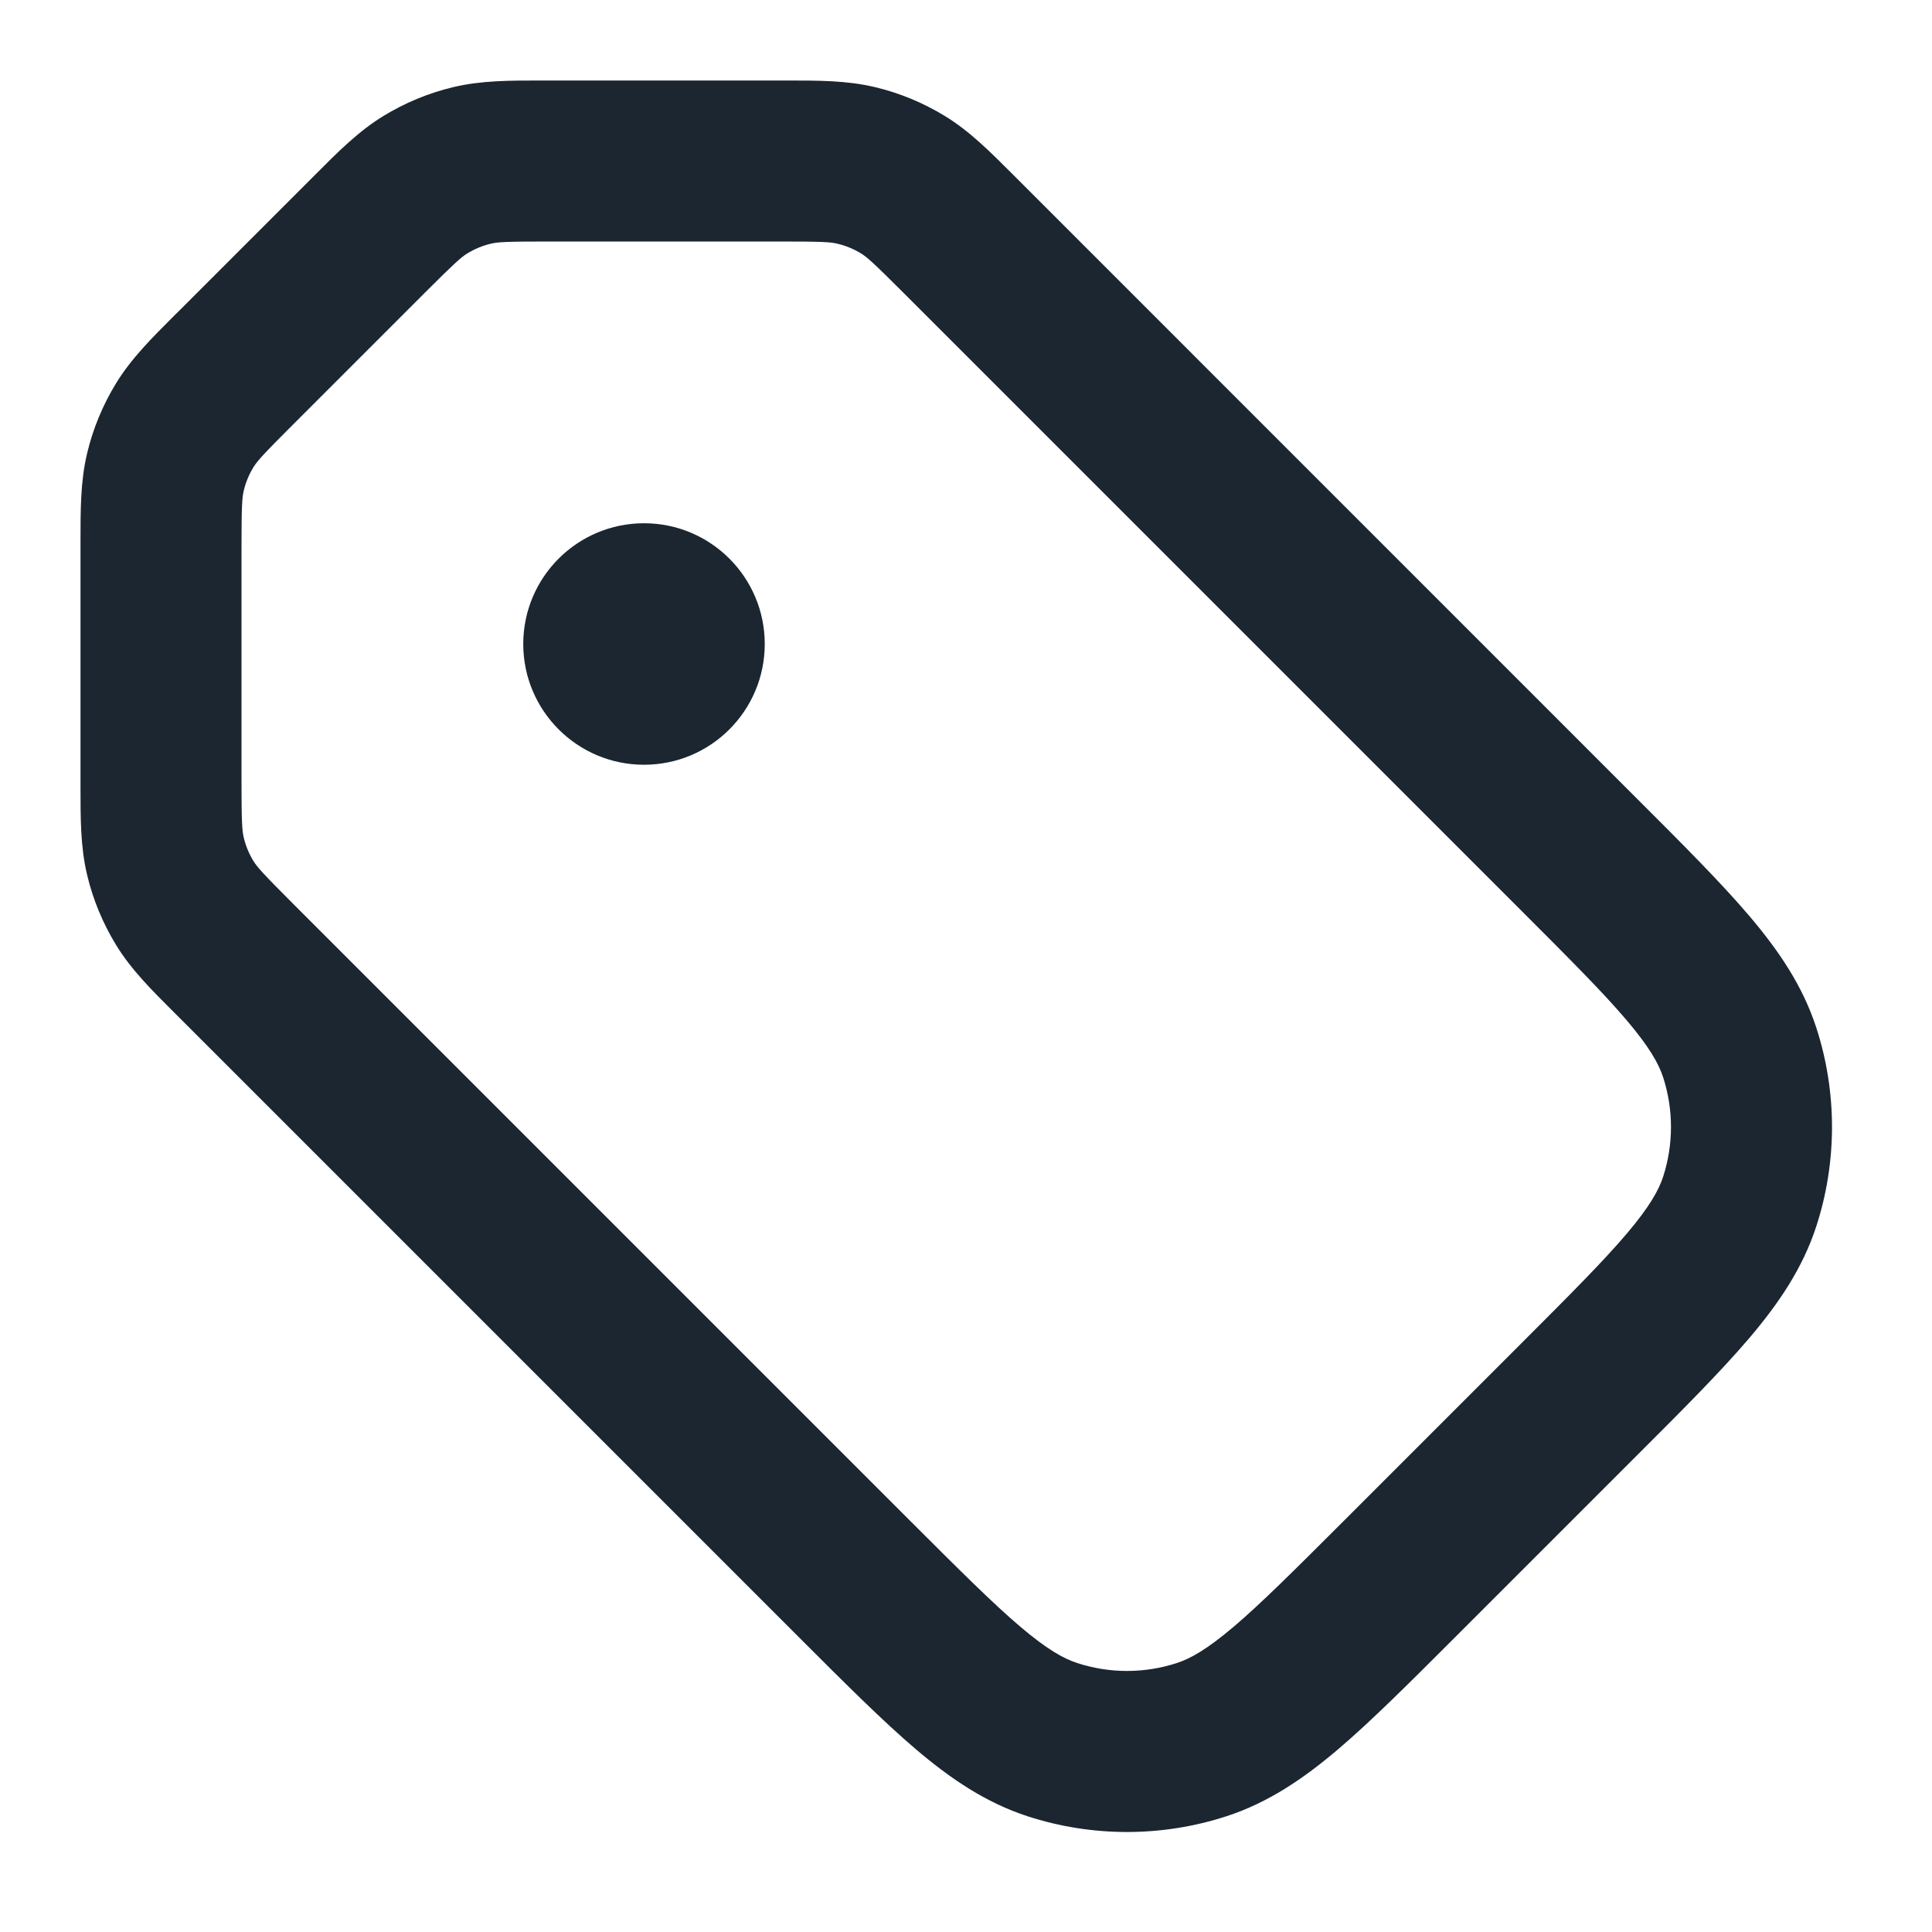 <svg width="24" height="24" viewBox="0 0 24 24" fill="none" xmlns="http://www.w3.org/2000/svg">
<path fill-rule="evenodd" clip-rule="evenodd" d="M6.742 1C6.77 1 6.798 1 6.826 1L9.675 1C9.703 1 9.73 1 9.758 1C10.165 1 10.524 0.999 10.872 1.083C11.178 1.156 11.471 1.278 11.739 1.442C12.045 1.629 12.298 1.883 12.586 2.171C12.605 2.191 12.625 2.21 12.645 2.23L20.342 9.928C20.912 10.497 21.381 10.967 21.733 11.381C22.098 11.811 22.393 12.246 22.562 12.764C22.823 13.567 22.823 14.433 22.562 15.236C22.393 15.754 22.098 16.189 21.733 16.619C21.381 17.033 20.912 17.503 20.342 18.072L18.072 20.342C17.503 20.911 17.033 21.381 16.619 21.733C16.189 22.098 15.754 22.393 15.236 22.562C14.433 22.823 13.567 22.823 12.764 22.562C12.246 22.393 11.811 22.098 11.381 21.733C10.967 21.381 10.497 20.911 9.928 20.342L2.23 12.644C2.21 12.624 2.191 12.605 2.171 12.585C1.883 12.298 1.629 12.045 1.442 11.739C1.278 11.471 1.156 11.178 1.083 10.872C0.999 10.523 1 10.165 1 9.758C1 9.73 1 9.702 1 9.674L1 6.825C1 6.797 1 6.77 1 6.742C1 6.335 0.999 5.977 1.083 5.628C1.156 5.322 1.278 5.029 1.442 4.761C1.629 4.455 1.883 4.202 2.171 3.914C2.191 3.895 2.21 3.875 2.23 3.856L3.856 2.23C3.876 2.21 3.895 2.191 3.915 2.171C4.202 1.883 4.455 1.629 4.761 1.442C5.029 1.278 5.322 1.156 5.628 1.083C5.977 0.999 6.335 1 6.742 1ZM6.826 3C6.289 3 6.183 3.006 6.095 3.028C5.993 3.052 5.896 3.093 5.806 3.147C5.729 3.195 5.65 3.265 5.27 3.644L3.644 5.27C3.265 5.649 3.195 5.728 3.147 5.806C3.093 5.895 3.052 5.993 3.028 6.095C3.007 6.183 3 6.289 3 6.825L3 9.674C3 10.211 3.007 10.317 3.028 10.405C3.052 10.507 3.093 10.605 3.147 10.694C3.195 10.771 3.265 10.851 3.644 11.23L11.313 18.899C11.919 19.504 12.331 19.916 12.675 20.208C13.011 20.493 13.215 20.605 13.382 20.659C13.784 20.79 14.216 20.79 14.618 20.659C14.785 20.605 14.989 20.493 15.325 20.208C15.669 19.916 16.081 19.504 16.687 18.899L18.899 16.687C19.505 16.081 19.916 15.669 20.208 15.325C20.493 14.989 20.605 14.785 20.66 14.618C20.79 14.216 20.79 13.784 20.66 13.382C20.605 13.215 20.493 13.011 20.208 12.675C19.916 12.331 19.505 11.919 18.899 11.313L11.23 3.644C10.851 3.265 10.772 3.195 10.694 3.147C10.605 3.093 10.507 3.052 10.405 3.028C10.317 3.006 10.211 3 9.675 3L6.826 3ZM6.5 8C6.5 7.172 7.172 6.5 8 6.5C8.829 6.5 9.5 7.172 9.5 8C9.5 8.828 8.829 9.5 8 9.5C7.172 9.5 6.5 8.828 6.5 8Z" fill="#1B2631"/>
</svg>
